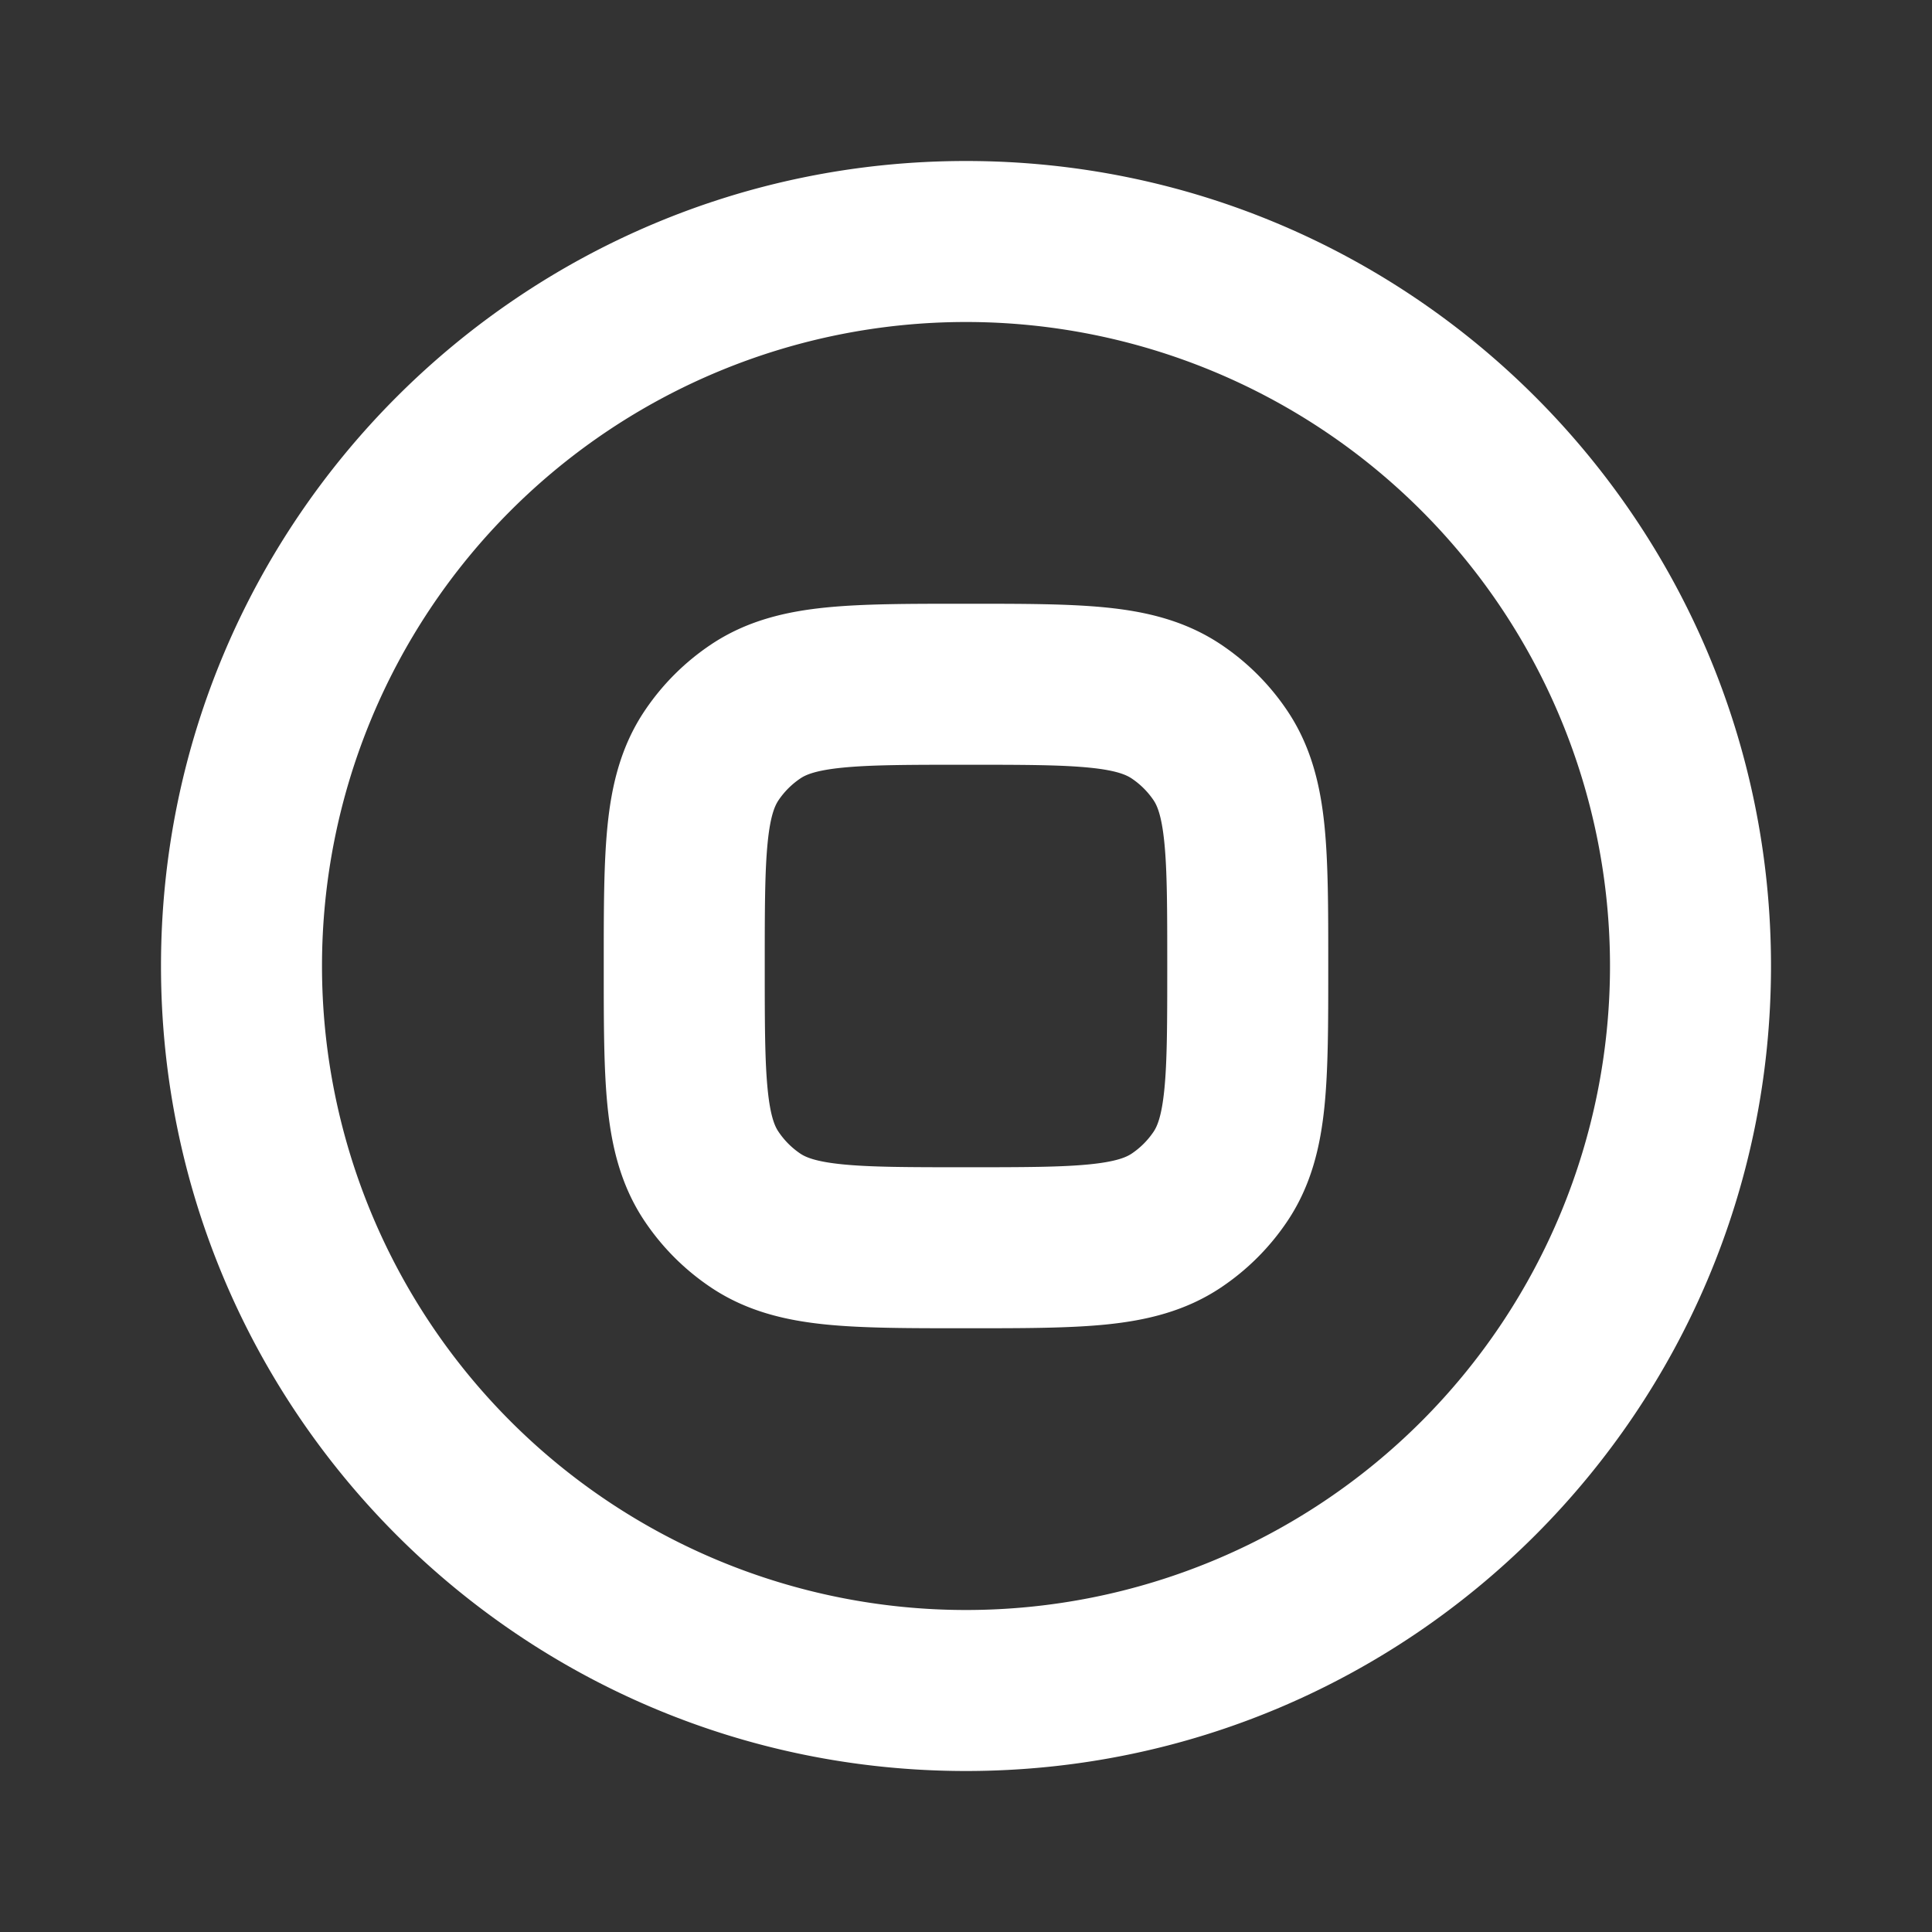 <svg width="24" height="24" fill="none" xmlns="http://www.w3.org/2000/svg"><rect width="100%" height="100%" fill="#333333" stroke="none"/><path fill-rule="evenodd" clip-rule="evenodd" d="M12 4a8 8 0 1 0 0 16 8 8 0 0 0 0-16zM2 12C2 6.477 6.477 2 12 2s10 4.477 10 10-4.477 10-10 10S2 17.523 2 12z" fill="#fff"/><path fill-rule="evenodd" clip-rule="evenodd" d="M11.951 7.5h.098c.66 0 1.23 0 1.695.047.494.05.979.162 1.423.459a3 3 0 0 1 .827.827c.297.444.409.93.459 1.423.047.465.047 1.035.047 1.695v.098c0 .66 0 1.23-.047 1.695-.05.494-.162.979-.459 1.423a3 3 0 0 1-.827.827c-.444.297-.93.409-1.423.459-.465.047-1.035.047-1.695.047h-.098c-.66 0-1.23 0-1.695-.047-.494-.05-.979-.162-1.423-.459a3 3 0 0 1-.827-.827c-.297-.444-.409-.93-.459-1.423C7.5 13.28 7.5 12.71 7.5 12.05V12v-.049c0-.66 0-1.23.047-1.695.05-.494.162-.979.459-1.423a3 3 0 0 1 .827-.827c.444-.297.93-.409 1.423-.459C10.72 7.5 11.29 7.5 11.95 7.5zm-1.493 2.037c-.335.034-.453.091-.514.132a1 1 0 0 0-.275.275c-.04.061-.098.179-.132.514-.036.352-.037.819-.037 1.542 0 .723.001 1.19.037 1.542.034.335.091.453.132.514a1 1 0 0 0 .275.276c.061.04.179.097.514.131.352.036.819.037 1.542.037.723 0 1.19-.001 1.542-.037.335-.034.453-.091.514-.131a1 1 0 0 0 .276-.276c.04-.061.097-.179.131-.514.036-.352.037-.819.037-1.542 0-.723-.001-1.19-.037-1.542-.034-.335-.091-.453-.131-.514a1 1 0 0 0-.276-.275c-.061-.04-.179-.098-.514-.132C13.19 9.501 12.723 9.5 12 9.5c-.723 0-1.19.001-1.542.037z" fill="#fff"/></svg>